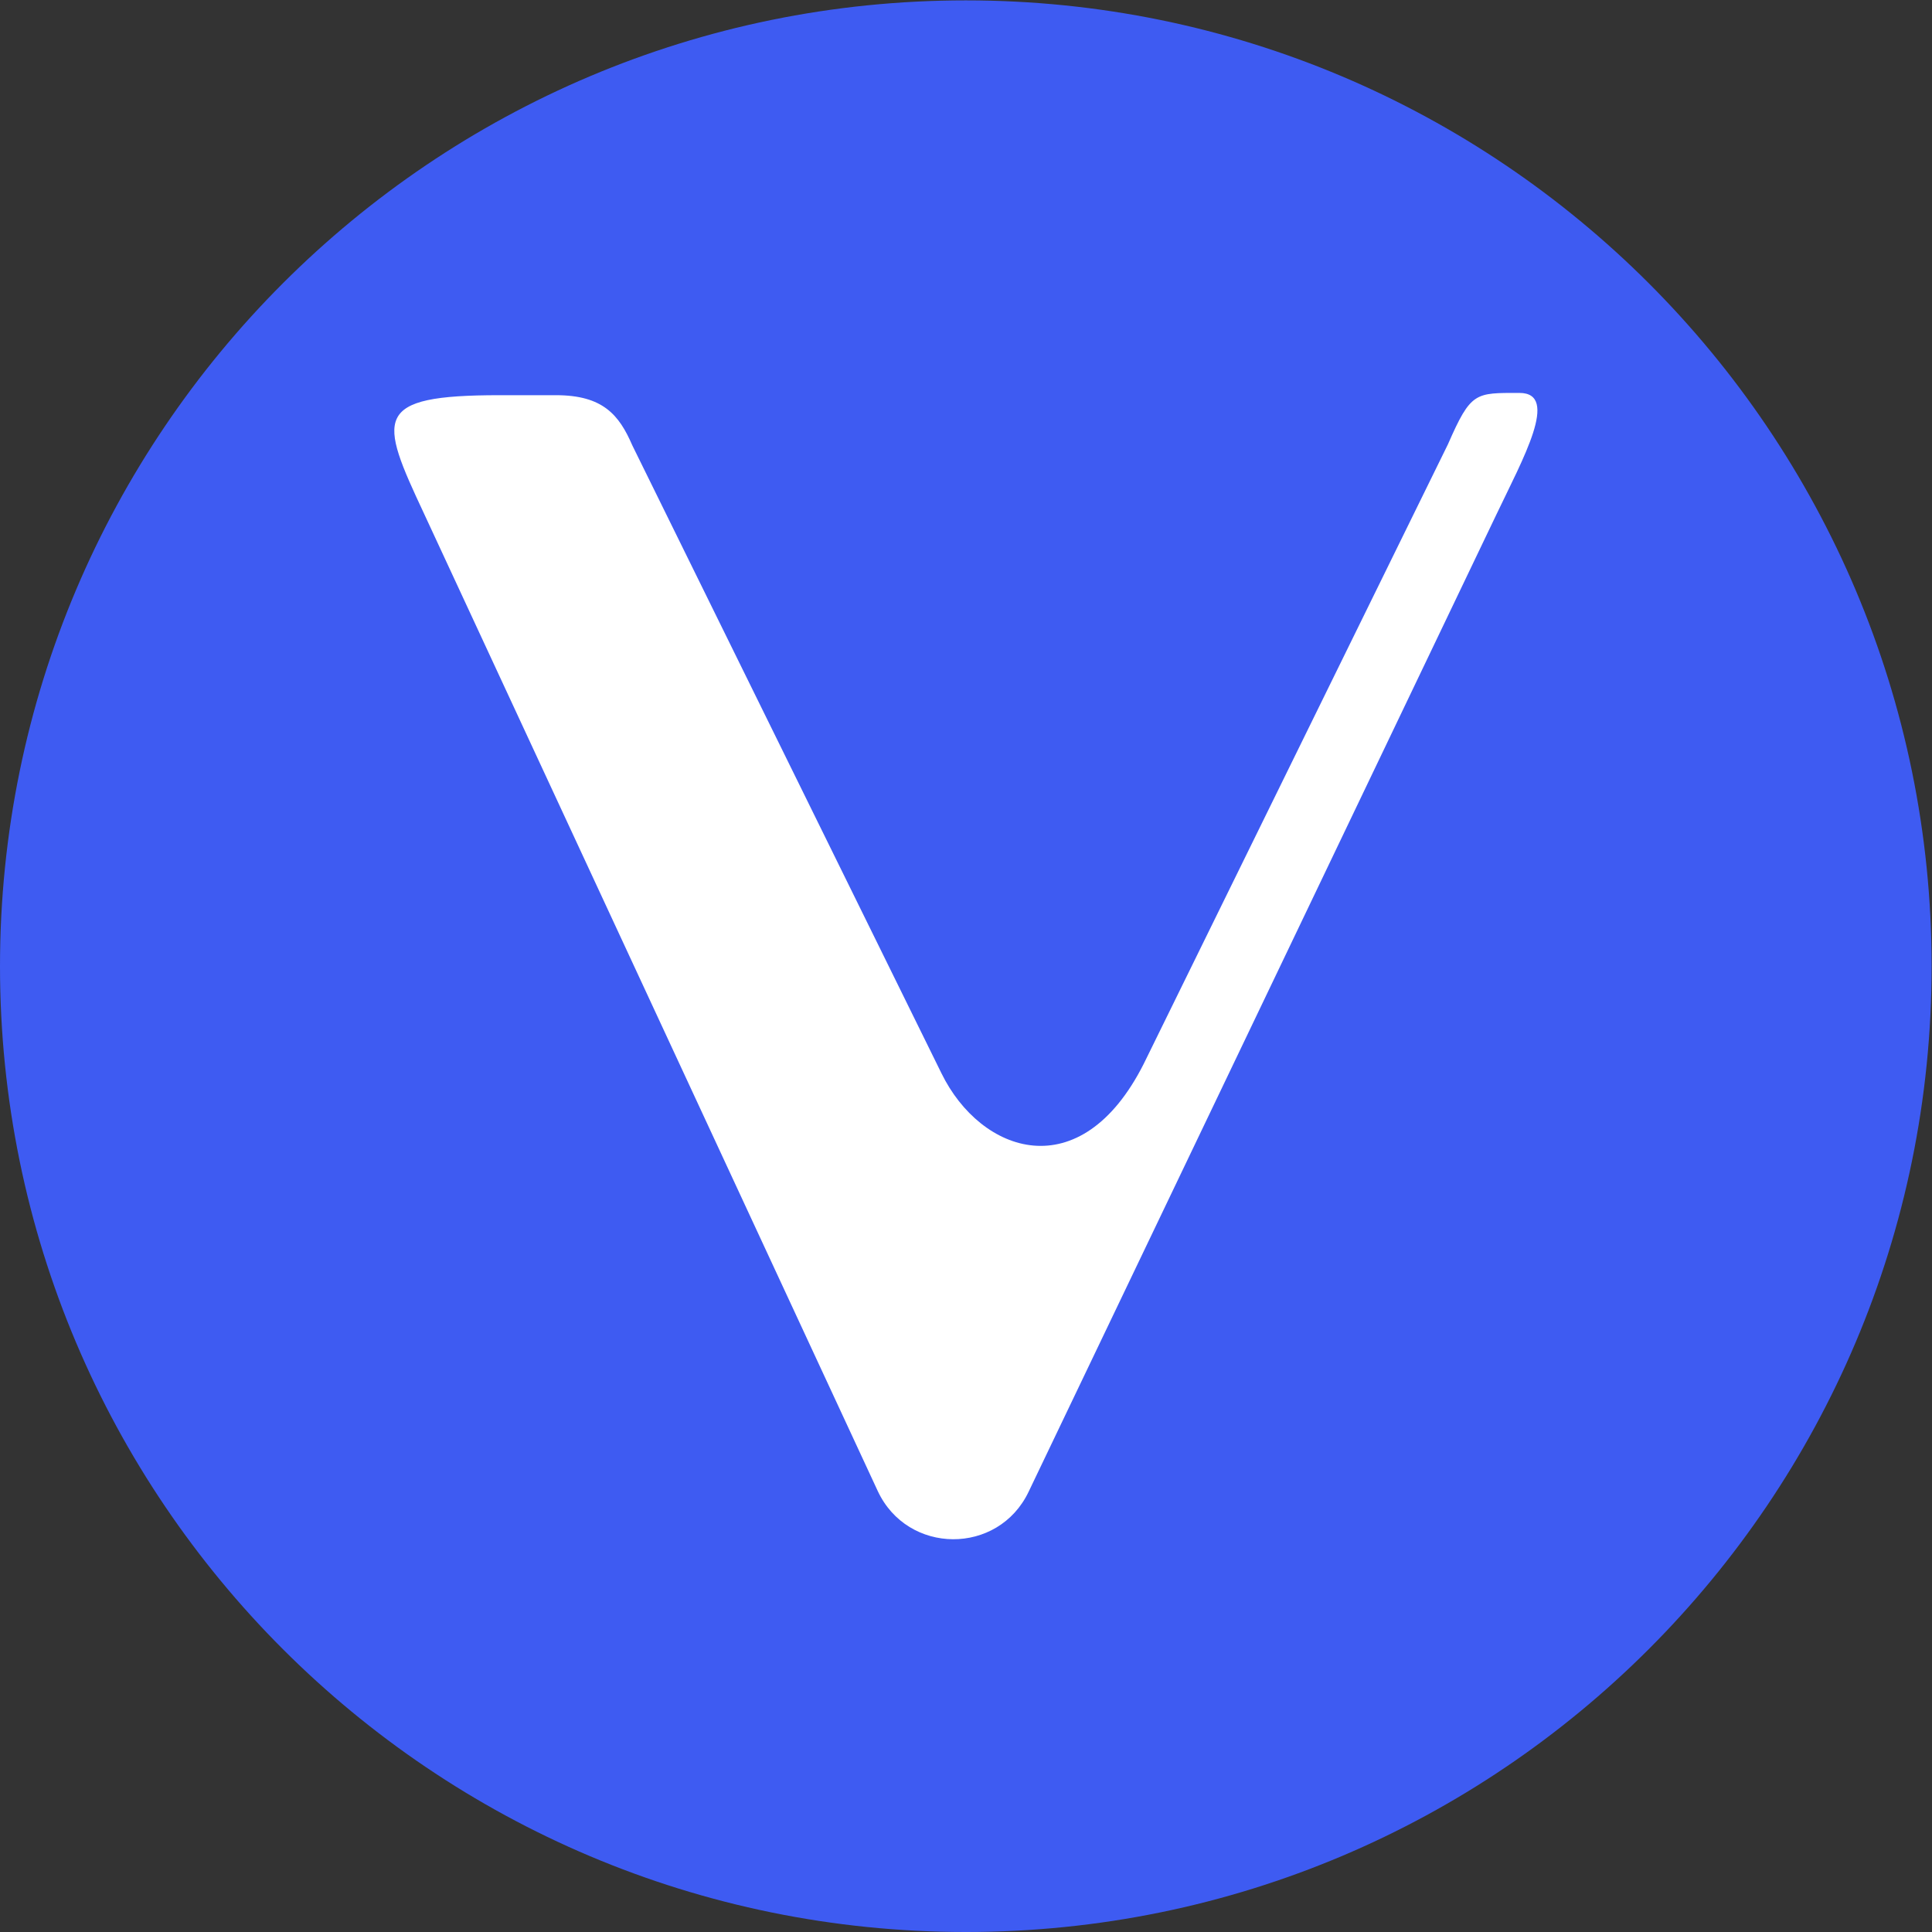 <!--<svg xmlns="http://www.w3.org/2000/svg" xmlns:xlink="http://www.w3.org/1999/xlink" width="200" height="200" version="1.1" viewBox="0 0 200 200"><title>Group 28 Copy 5</title><desc>Created with Sketch.</desc><defs><linearGradient id="linearGradient-1" x1="62.102%" x2="108.197%" y1="0%" y2="37.864%"><stop offset="0%" stop-color="#4285EB"/><stop offset="100%" stop-color="#2EC7FF"/></linearGradient><linearGradient id="linearGradient-2" x1="69.644%" x2="54.043%" y1="0%" y2="108.457%"><stop offset="0%" stop-color="#29CDFF"/><stop offset="37.86%" stop-color="#148EFF"/><stop offset="100%" stop-color="#0A60FF"/></linearGradient><linearGradient id="linearGradient-3" x1="69.691%" x2="16.723%" y1="-12.974%" y2="117.391%"><stop offset="0%" stop-color="#FA816E"/><stop offset="41.473%" stop-color="#F74A5C"/><stop offset="100%" stop-color="#F51D2C"/></linearGradient><linearGradient id="linearGradient-4" x1="68.128%" x2="30.44%" y1="-35.691%" y2="114.943%"><stop offset="0%" stop-color="#FA8E7D"/><stop offset="51.264%" stop-color="#F74A5C"/><stop offset="100%" stop-color="#F51D2C"/></linearGradient></defs><g id="Page-1" fill="none" fill-rule="evenodd" stroke="none" stroke-width="1"><g id="logo" transform="translate(-20.000000, -20.000000)"><g id="Group-28-Copy-5" transform="translate(20.000000, 20.000000)"><g id="Group-27-Copy-3"><g id="Group-25" fill-rule="nonzero"><g id="2"><path id="Shape" fill="url(#linearGradient-1)" d="M91.5880863,4.17652823 L4.17996544,91.5127728 C-0.519240605,96.2081146 -0.519240605,103.791885 4.17996544,108.487227 L91.5880863,195.823472 C96.2872923,200.518814 103.877304,200.518814 108.57651,195.823472 L145.225487,159.204632 C149.433969,154.999611 149.433969,148.181924 145.225487,143.976903 C141.017005,139.771881 134.193707,139.771881 129.985225,143.976903 L102.20193,171.737352 C101.032305,172.906015 99.2571609,172.906015 98.0875359,171.737352 L28.285908,101.993122 C27.1162831,100.824459 27.1162831,99.050775 28.285908,97.8821118 L98.0875359,28.1378823 C99.2571609,26.9692191 101.032305,26.9692191 102.20193,28.1378823 L129.985225,55.8983314 C134.193707,60.1033528 141.017005,60.1033528 145.225487,55.8983314 C149.433969,51.69331 149.433969,44.8756232 145.225487,40.6706018 L108.58055,4.05574592 C103.862049,-0.537986846 96.2692618,-0.500797906 91.5880863,4.17652823 Z"/><path id="Shape" fill="url(#linearGradient-2)" d="M91.5880863,4.17652823 L4.17996544,91.5127728 C-0.519240605,96.2081146 -0.519240605,103.791885 4.17996544,108.487227 L91.5880863,195.823472 C96.2872923,200.518814 103.877304,200.518814 108.57651,195.823472 L145.225487,159.204632 C149.433969,154.999611 149.433969,148.181924 145.225487,143.976903 C141.017005,139.771881 134.193707,139.771881 129.985225,143.976903 L102.20193,171.737352 C101.032305,172.906015 99.2571609,172.906015 98.0875359,171.737352 L28.285908,101.993122 C27.1162831,100.824459 27.1162831,99.050775 28.285908,97.8821118 L98.0875359,28.1378823 C100.999864,25.6271836 105.751642,20.541824 112.729652,19.3524487 C117.915585,18.4685261 123.585219,20.4140239 129.738554,25.1889424 C125.624663,21.0784292 118.571995,14.0340304 108.58055,4.05574592 C103.862049,-0.537986846 96.2692618,-0.500797906 91.5880863,4.17652823 Z"/></g><path id="Shape" fill="url(#linearGradient-3)" d="M153.685633,135.854579 C157.894115,140.0596 164.717412,140.0596 168.925894,135.854579 L195.959977,108.842726 C200.659183,104.147384 200.659183,96.5636133 195.960527,91.8688194 L168.690777,64.7181159 C164.472332,60.5180858 157.646868,60.5241425 153.435895,64.7316526 C149.227413,68.936674 149.227413,75.7543607 153.435895,79.9593821 L171.854035,98.3623765 C173.02366,99.5310396 173.02366,101.304724 171.854035,102.473387 L153.685633,120.626849 C149.47715,124.83187 149.47715,131.649557 153.685633,135.854579 Z"/></g><ellipse id="Combined-Shape" cx="100.519" cy="100.437" fill="url(#linearGradient-4)" rx="23.6" ry="23.581"/></g></g></g></g></svg>-->
<svg class="icon" viewBox="0 0 1024 1024" version="1.1" xmlns="http://www.w3.org/2000/svg" p-id="2045" width="128" height="128"><rect x="0" y="0" width="1024" height="1024" fill="#333333" stroke="none"/><path d="M511.9 0.2c282.745 0 511.9 229.155 511.9 511.9s-229.155 511.9-511.9 511.9S0 794.845 0 512.1 229.255 0.2 511.9 0.2z" fill="#3E5BF2" p-id="2046"></path><path d="M465.209 790.246L224.756 272.247c-23.895-50.99-27.795-62.788 40.092-62.788H294.643c24.895 0 33.493 10.398 40.492 26.595L499.003 568.889c20.796 42.492 73.686 61.288 107.179-4.999l161.269-328.436c12.198-27.895 14.397-27.195 37.893-27.195 21.496 0 1.8 34.993-12.198 64.387l-247.952 517.999c-16.097 33.793-64.187 33.493-79.984-0.4z" fill="#FFFFFF"></path></svg>
